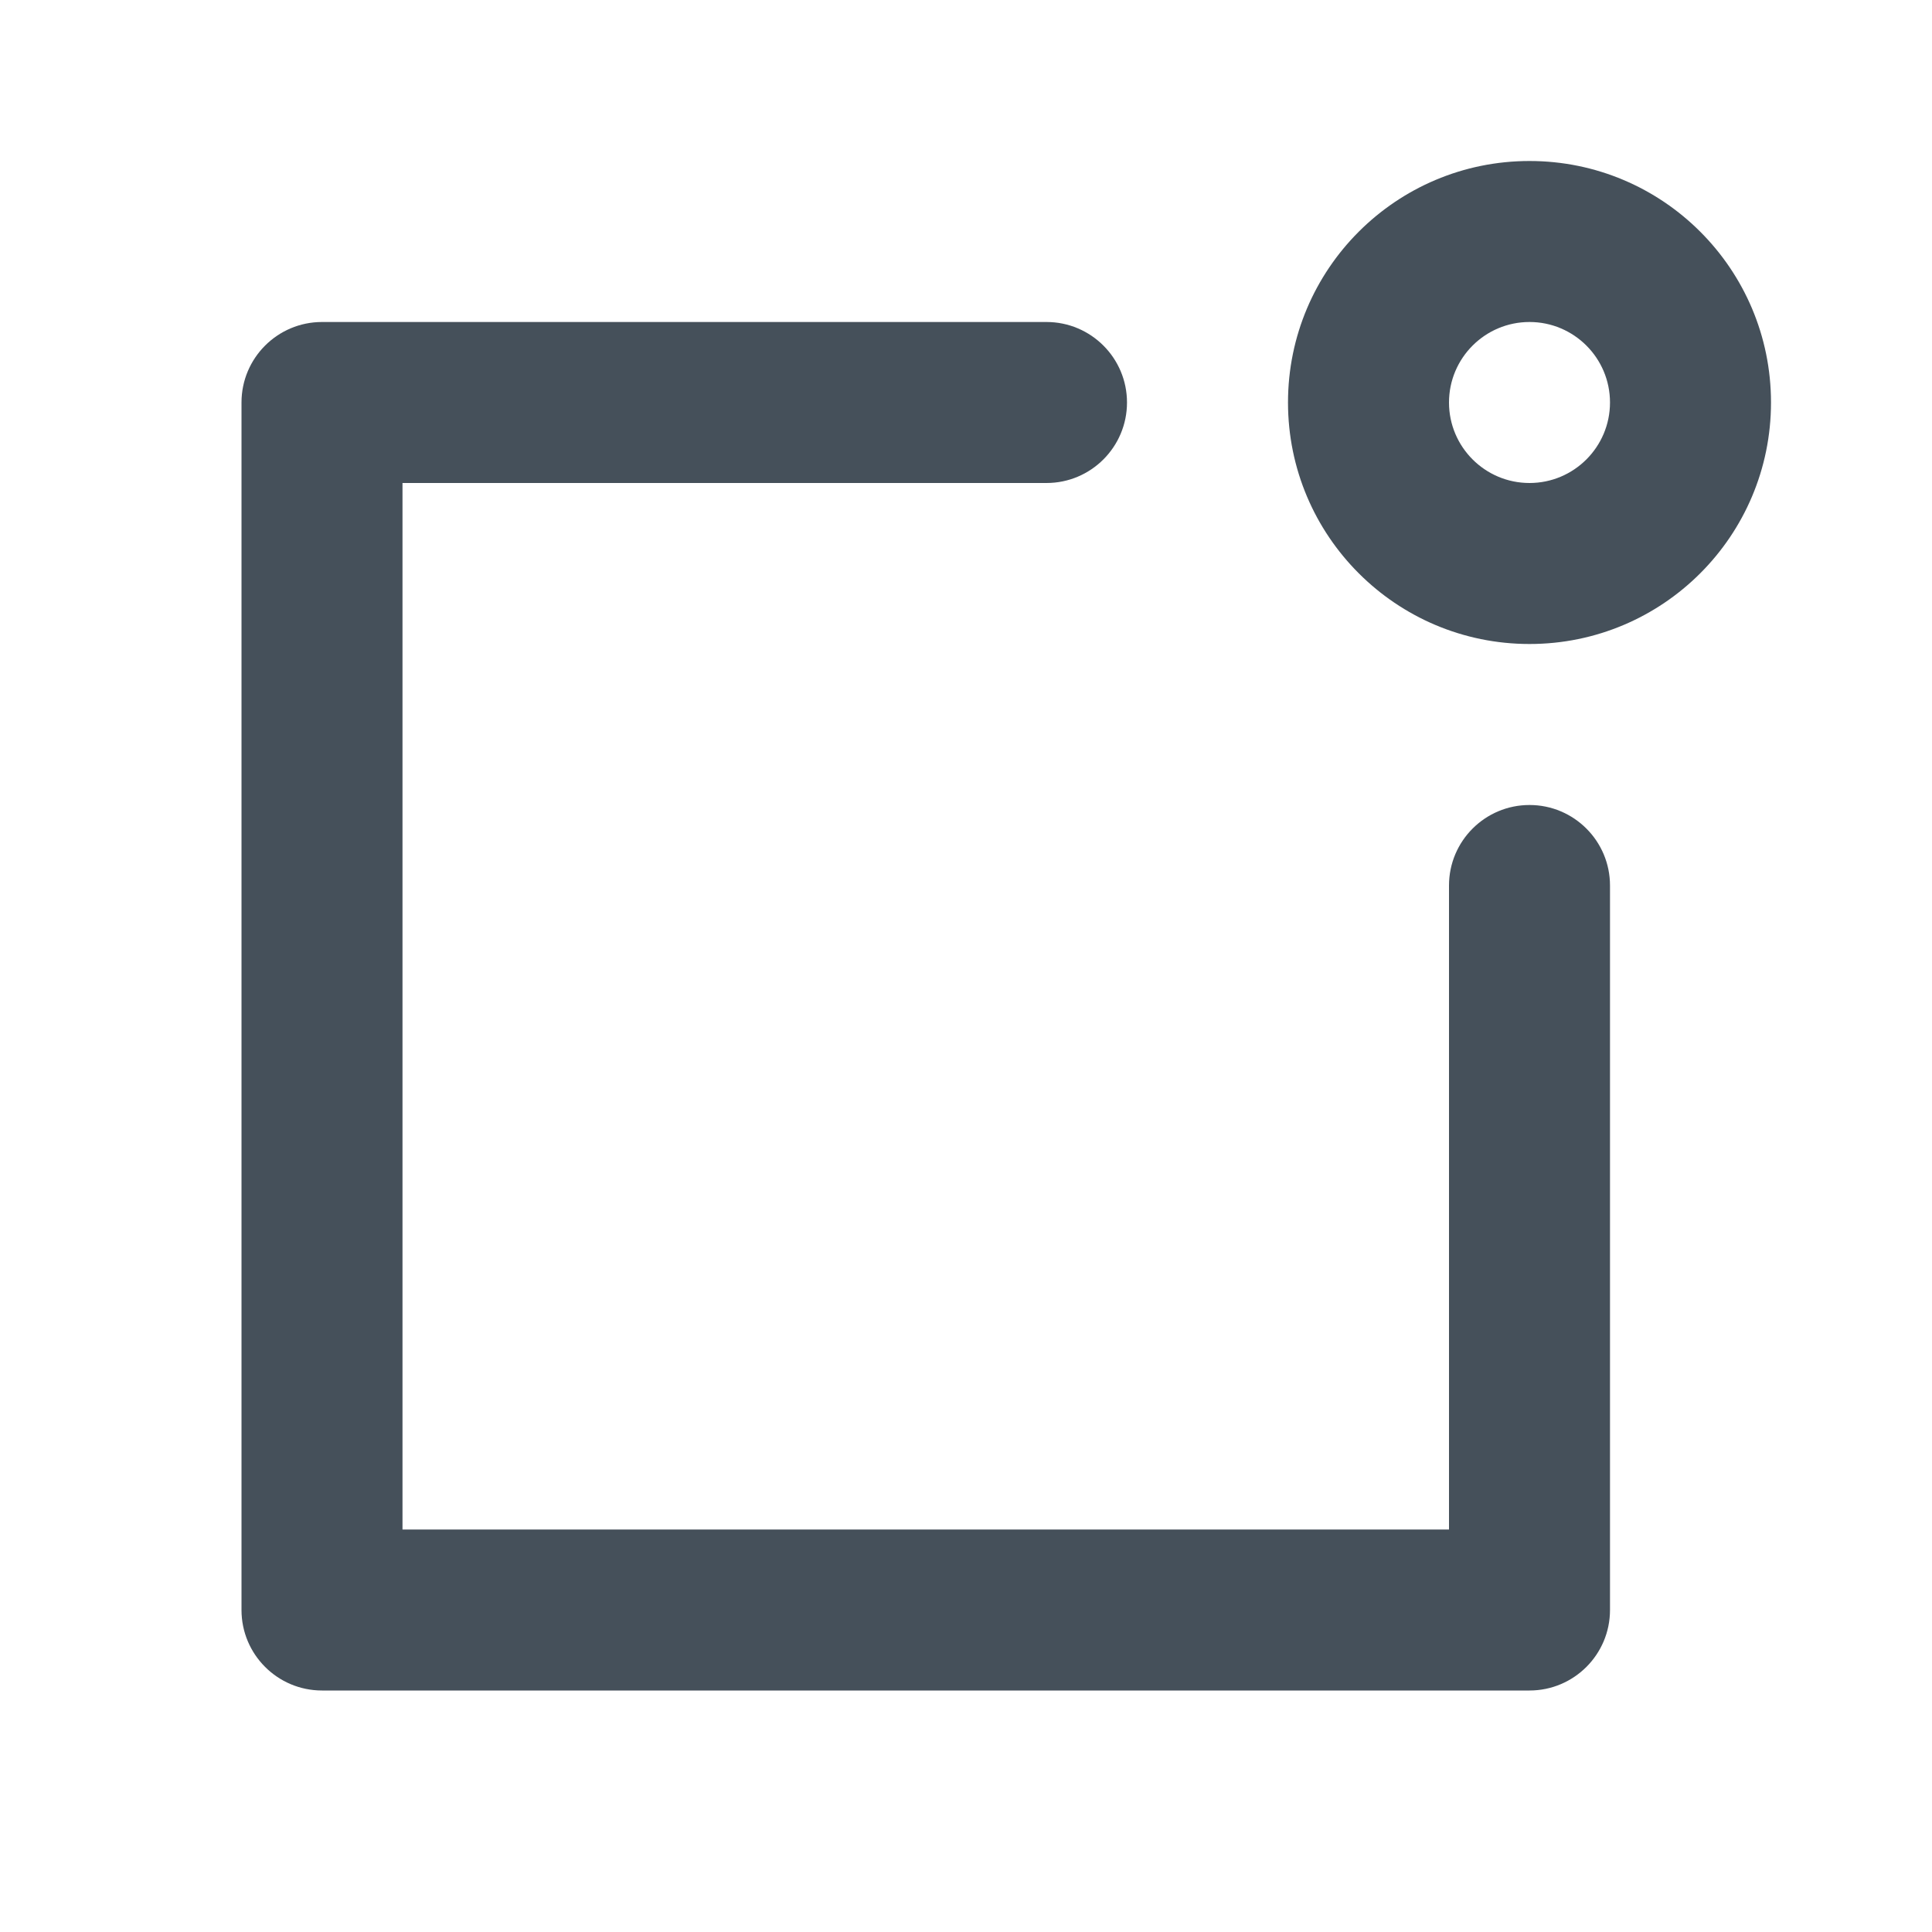 <svg width="24" height="24" viewBox="0 0 24 24" fill="none" xmlns="http://www.w3.org/2000/svg">
<path fill-rule="evenodd" clip-rule="evenodd" d="M19 2C17.343 2 16 3.343 16 5C16 6.657 17.343 8 19 8C20.657 8 22 6.657 22 5C22 3.343 20.657 2 19 2ZM18 5C18 4.448 18.448 4 19 4C19.552 4 20 4.448 20 5C20 5.552 19.552 6 19 6C18.448 6 18 5.552 18 5Z" fill="#313D49" fill-opacity="0.9"/>
<path d="M4 4C3.448 4 3 4.448 3 5V20C3 20.552 3.448 21 4 21H19C19.552 21 20 20.552 20 20V11C20 10.448 19.552 10 19 10C18.448 10 18 10.448 18 11V19H5V6H13C13.552 6 14 5.552 14 5C14 4.448 13.552 4 13 4H4Z" fill="#313D49" fill-opacity="0.9"/>
</svg>
